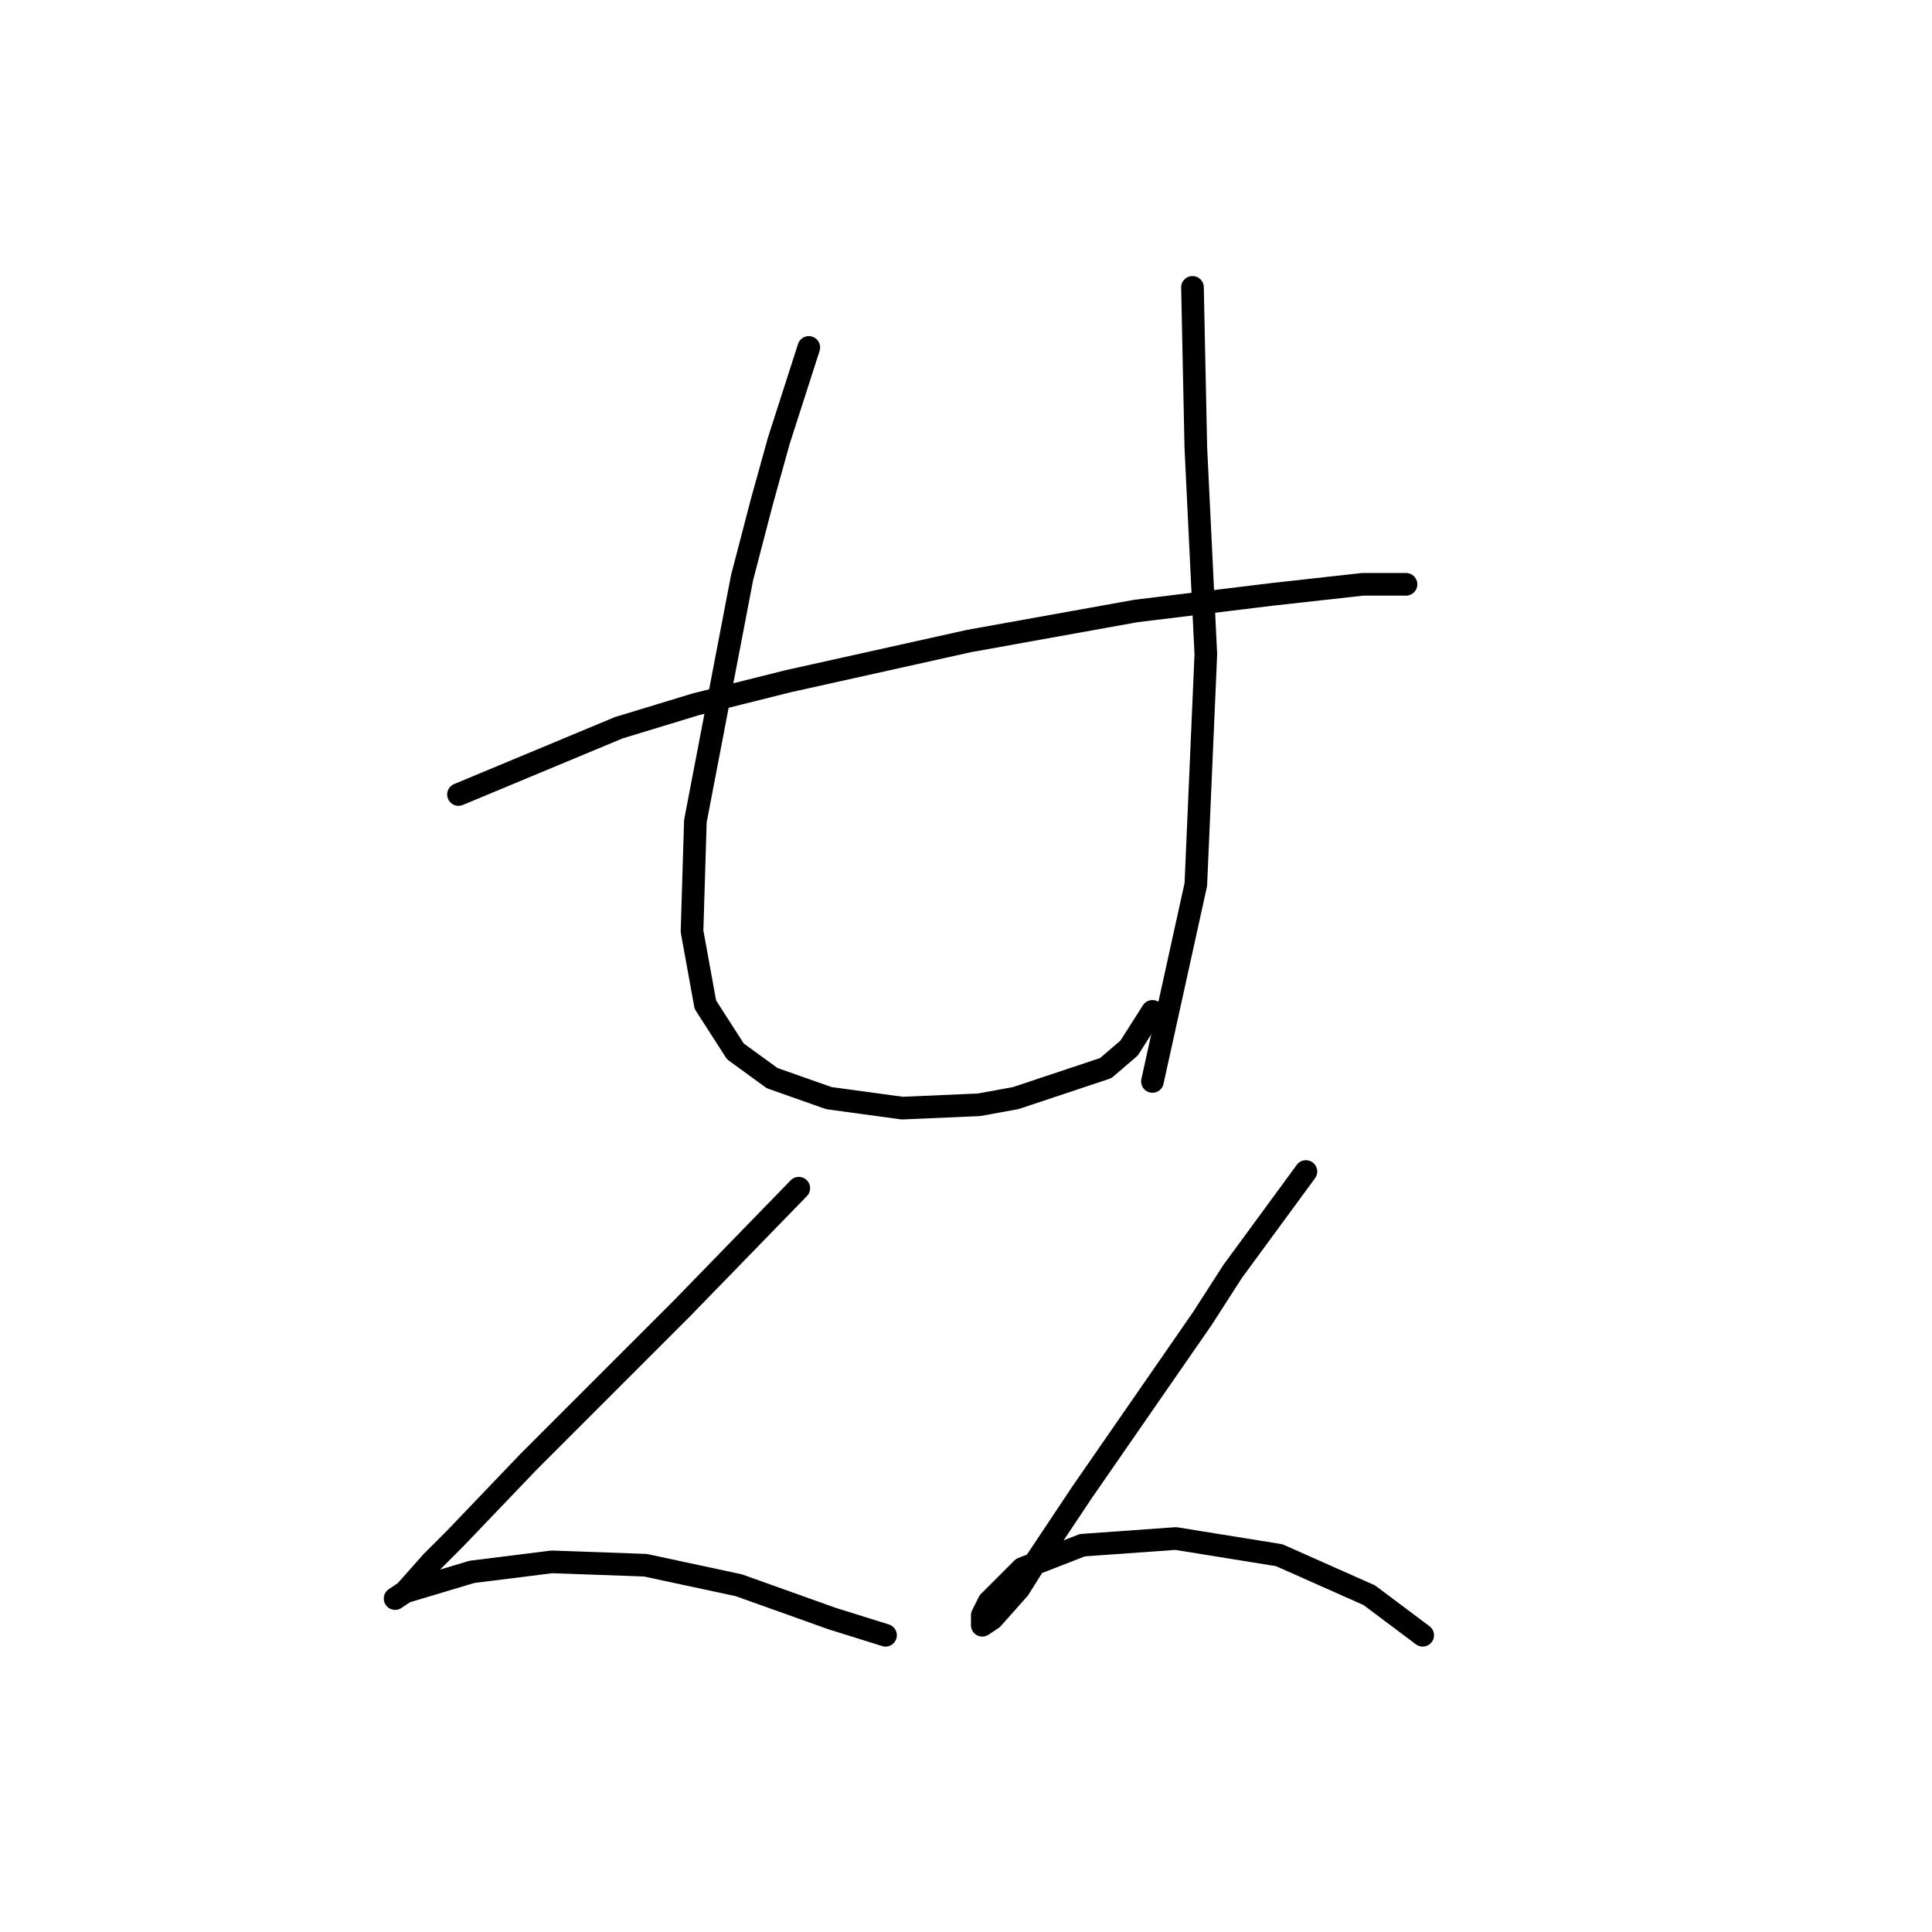 <?xml version="1.0" standalone="no"?>
    <svg width="256" height="256" xmlns="http://www.w3.org/2000/svg" version="1.1">
    <polyline stroke="black" stroke-width="3" stroke-linecap="round" fill="transparent" stroke-linejoin="round" points="60.751 105.277 81.972 96.435 92.14 93.34 104.518 90.246 128.391 84.941 150.495 80.962 168.62 78.751 180.557 77.425 186.304 77.425 186.304 77.425 " />
        <polyline stroke="black" stroke-width="3" stroke-linecap="round" fill="transparent" stroke-linejoin="round" points="107.171 46.037 103.192 58.415 100.981 66.373 98.329 76.541 92.14 108.813 91.697 123.402 93.466 133.128 97.445 139.317 102.308 142.854 109.823 145.506 119.549 146.833 129.717 146.391 134.58 145.506 146.516 141.528 149.611 138.875 152.705 134.012 152.705 134.012 " />
        <polyline stroke="black" stroke-width="3" stroke-linecap="round" fill="transparent" stroke-linejoin="round" points="158.01 38.079 158.453 59.3 159.779 86.709 158.453 117.213 152.705 143.296 152.705 143.296 " />
        <polyline stroke="black" stroke-width="3" stroke-linecap="round" fill="transparent" stroke-linejoin="round" points="105.844 157.443 90.371 173.358 83.298 180.431 76.224 187.505 70.035 193.694 60.309 203.862 57.215 206.956 53.678 210.935 52.352 211.819 53.678 210.935 62.52 208.283 73.13 206.956 85.508 207.399 97.887 210.051 110.265 214.472 117.338 216.682 117.338 216.682 " />
        <polyline stroke="black" stroke-width="3" stroke-linecap="round" fill="transparent" stroke-linejoin="round" points="173.041 155.232 163.315 168.495 159.337 174.684 155.358 180.431 143.422 197.673 137.232 206.956 135.022 210.493 131.485 214.472 130.159 215.356 130.159 214.03 131.043 212.261 135.464 207.841 143.422 204.746 155.8 203.862 169.505 206.072 181.441 211.377 188.514 216.682 188.514 216.682 " />
        </svg>